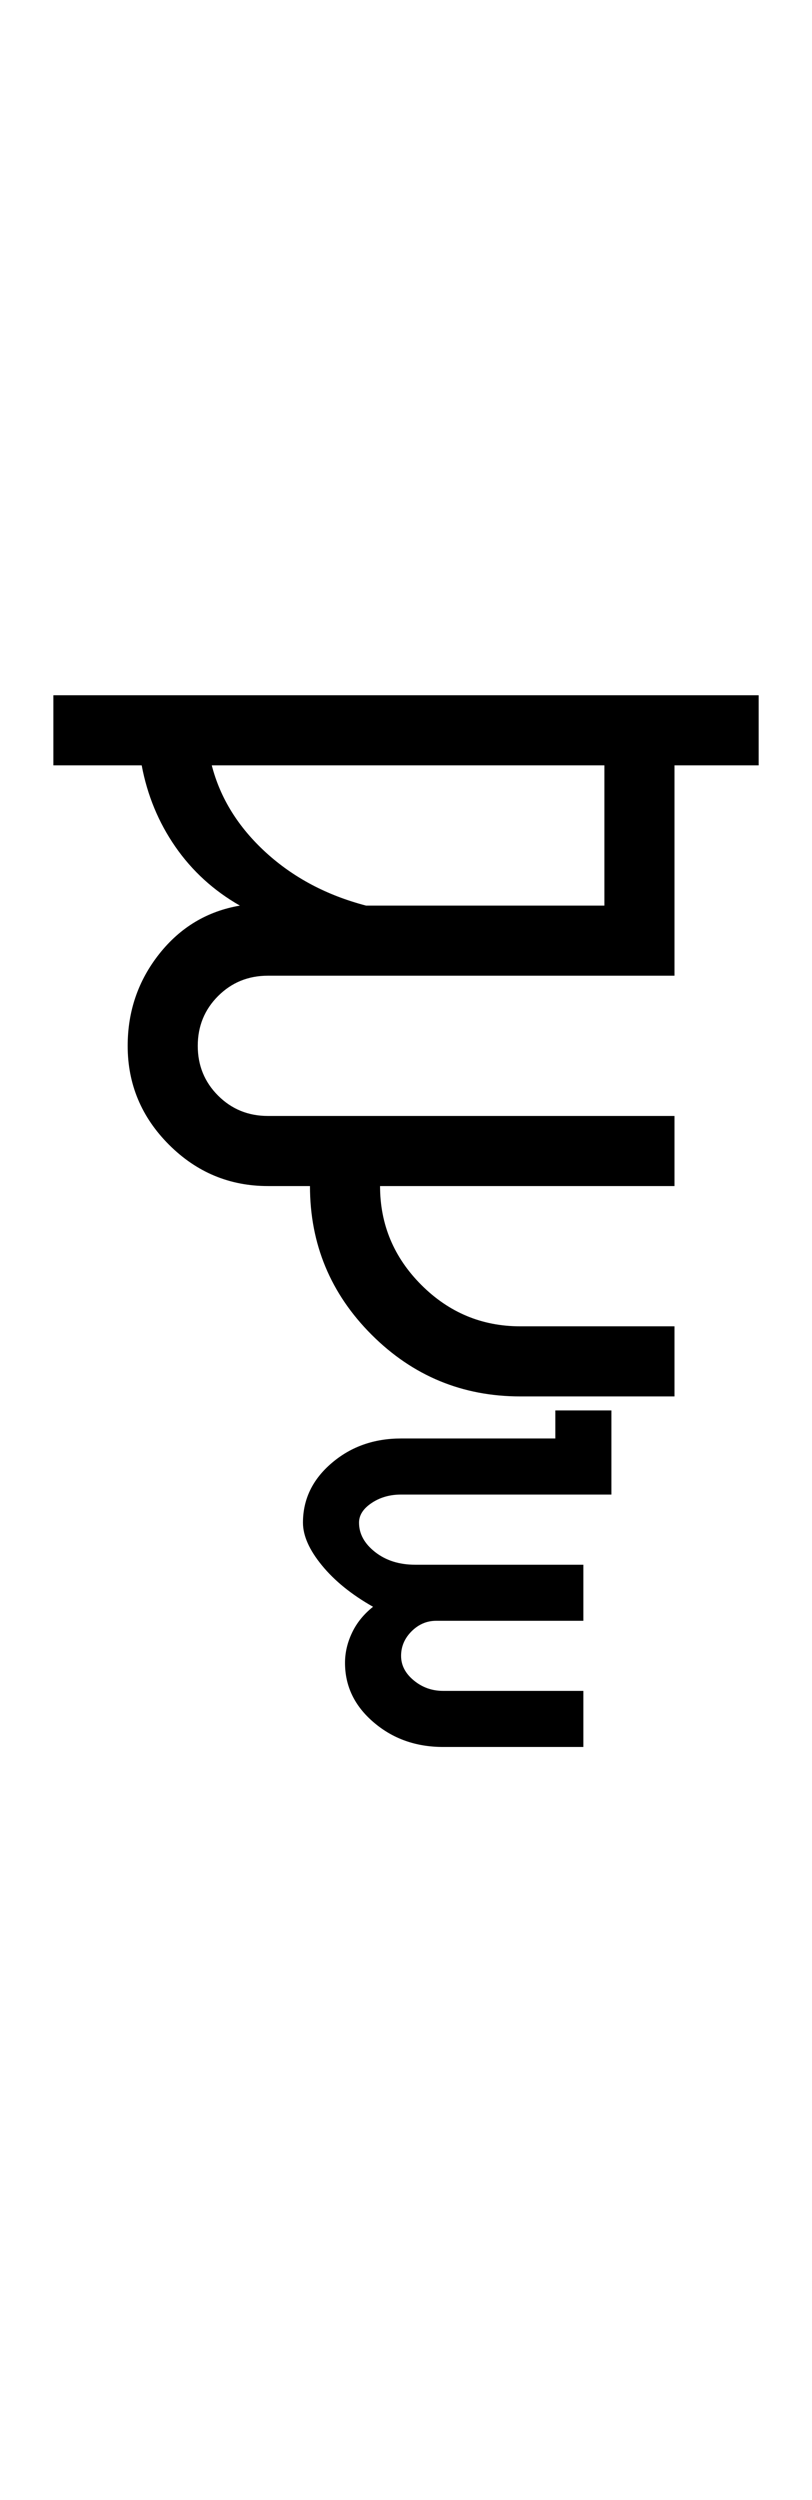 <?xml version="1.0" encoding="UTF-8"?>
<svg xmlns="http://www.w3.org/2000/svg" xmlns:xlink="http://www.w3.org/1999/xlink" width="192.789pt" height="593.5pt" viewBox="0 0 192.789 593.5" version="1.1">
<defs>
<g>
<symbol overflow="visible" id="glyph0-0">
<path style="stroke:none;" d="M 33.297 -233.031 L 233.031 -233.031 L 233.031 0 L 33.297 0 Z M 216.391 -16.641 L 216.391 -216.391 L 49.938 -216.391 L 49.938 -16.641 Z M 216.391 -16.641 "/>
</symbol>
<symbol overflow="visible" id="glyph0-1">
<path style="stroke:none;" d="M 164.125 -166.453 L 164.125 -149.812 L 144.141 -149.812 L 144.141 -99.875 L 47.609 -99.875 C 42.941 -99.875 39 -98.266 35.781 -95.047 C 32.562 -91.828 30.953 -87.883 30.953 -83.219 C 30.953 -78.562 32.562 -74.625 35.781 -71.406 C 39 -68.188 42.941 -66.578 47.609 -66.578 L 144.141 -66.578 L 144.141 -49.938 L 74.234 -49.938 C 74.234 -40.832 77.504 -33.004 84.047 -26.453 C 90.598 -19.91 98.426 -16.641 107.531 -16.641 L 144.141 -16.641 L 144.141 0 L 107.531 0 C 93.77 0 82.004 -4.879 72.234 -14.641 C 62.473 -24.41 57.594 -36.176 57.594 -49.938 L 47.609 -49.938 C 38.504 -49.938 30.676 -53.207 24.125 -59.75 C 17.582 -66.301 14.312 -74.125 14.312 -83.219 C 14.312 -91.438 16.805 -98.707 21.797 -105.031 C 26.797 -111.352 33.18 -115.18 40.953 -116.516 C 34.734 -120.066 29.625 -124.727 25.625 -130.5 C 21.633 -136.27 18.973 -142.707 17.641 -149.812 L -3.328 -149.812 L -3.328 -166.453 Z M 34.281 -149.812 C 36.281 -142.039 40.551 -135.156 47.094 -129.156 C 53.645 -123.164 61.582 -118.953 70.906 -116.516 L 127.5 -116.516 L 127.5 -149.812 Z M 34.281 -149.812 "/>
</symbol>
<symbol overflow="visible" id="glyph0-2">
<path style="stroke:none;" d="M -104.859 29.969 C -104.859 24.414 -102.582 19.695 -98.031 15.812 C -93.488 11.926 -88 9.984 -81.562 9.984 L -44.938 9.984 L -44.938 3.328 L -31.625 3.328 L -31.625 23.297 L -81.562 23.297 C -84.227 23.297 -86.555 23.961 -88.547 25.297 C -90.547 26.629 -91.547 28.188 -91.547 29.969 C -91.547 32.625 -90.27 34.953 -87.719 36.953 C -85.164 38.953 -82.004 39.953 -78.234 39.953 L -38.281 39.953 L -38.281 53.266 L -73.234 53.266 C -75.453 53.266 -77.395 54.094 -79.062 55.75 C -80.727 57.414 -81.562 59.363 -81.562 61.594 C -81.562 63.812 -80.562 65.75 -78.562 67.406 C -76.562 69.07 -74.234 69.906 -71.578 69.906 L -38.281 69.906 L -38.281 83.219 L -71.578 83.219 C -78.016 83.219 -83.504 81.273 -88.047 77.391 C -92.598 73.516 -94.875 68.801 -94.875 63.25 C -94.875 60.812 -94.316 58.426 -93.203 56.094 C -92.098 53.758 -90.438 51.707 -88.219 49.938 C -93.32 47.051 -97.367 43.773 -100.359 40.109 C -103.359 36.453 -104.859 33.07 -104.859 29.969 Z M -104.859 29.969 "/>
</symbol>
</g>
</defs>
<g id="surface1">
<rect x="0" y="0" width="192.789" height="593.5" style="fill:rgb(100%,100%,100%);fill-opacity:1;stroke:none;"/>
<g style="fill:rgb(0%,0%,0%);fill-opacity:1;">
  <use xlink:href="#glyph0-1" x="16" y="331.5"/>
  <use xlink:href="#glyph0-2" x="176.789" y="331.5"/>
</g>
</g>
</svg>
